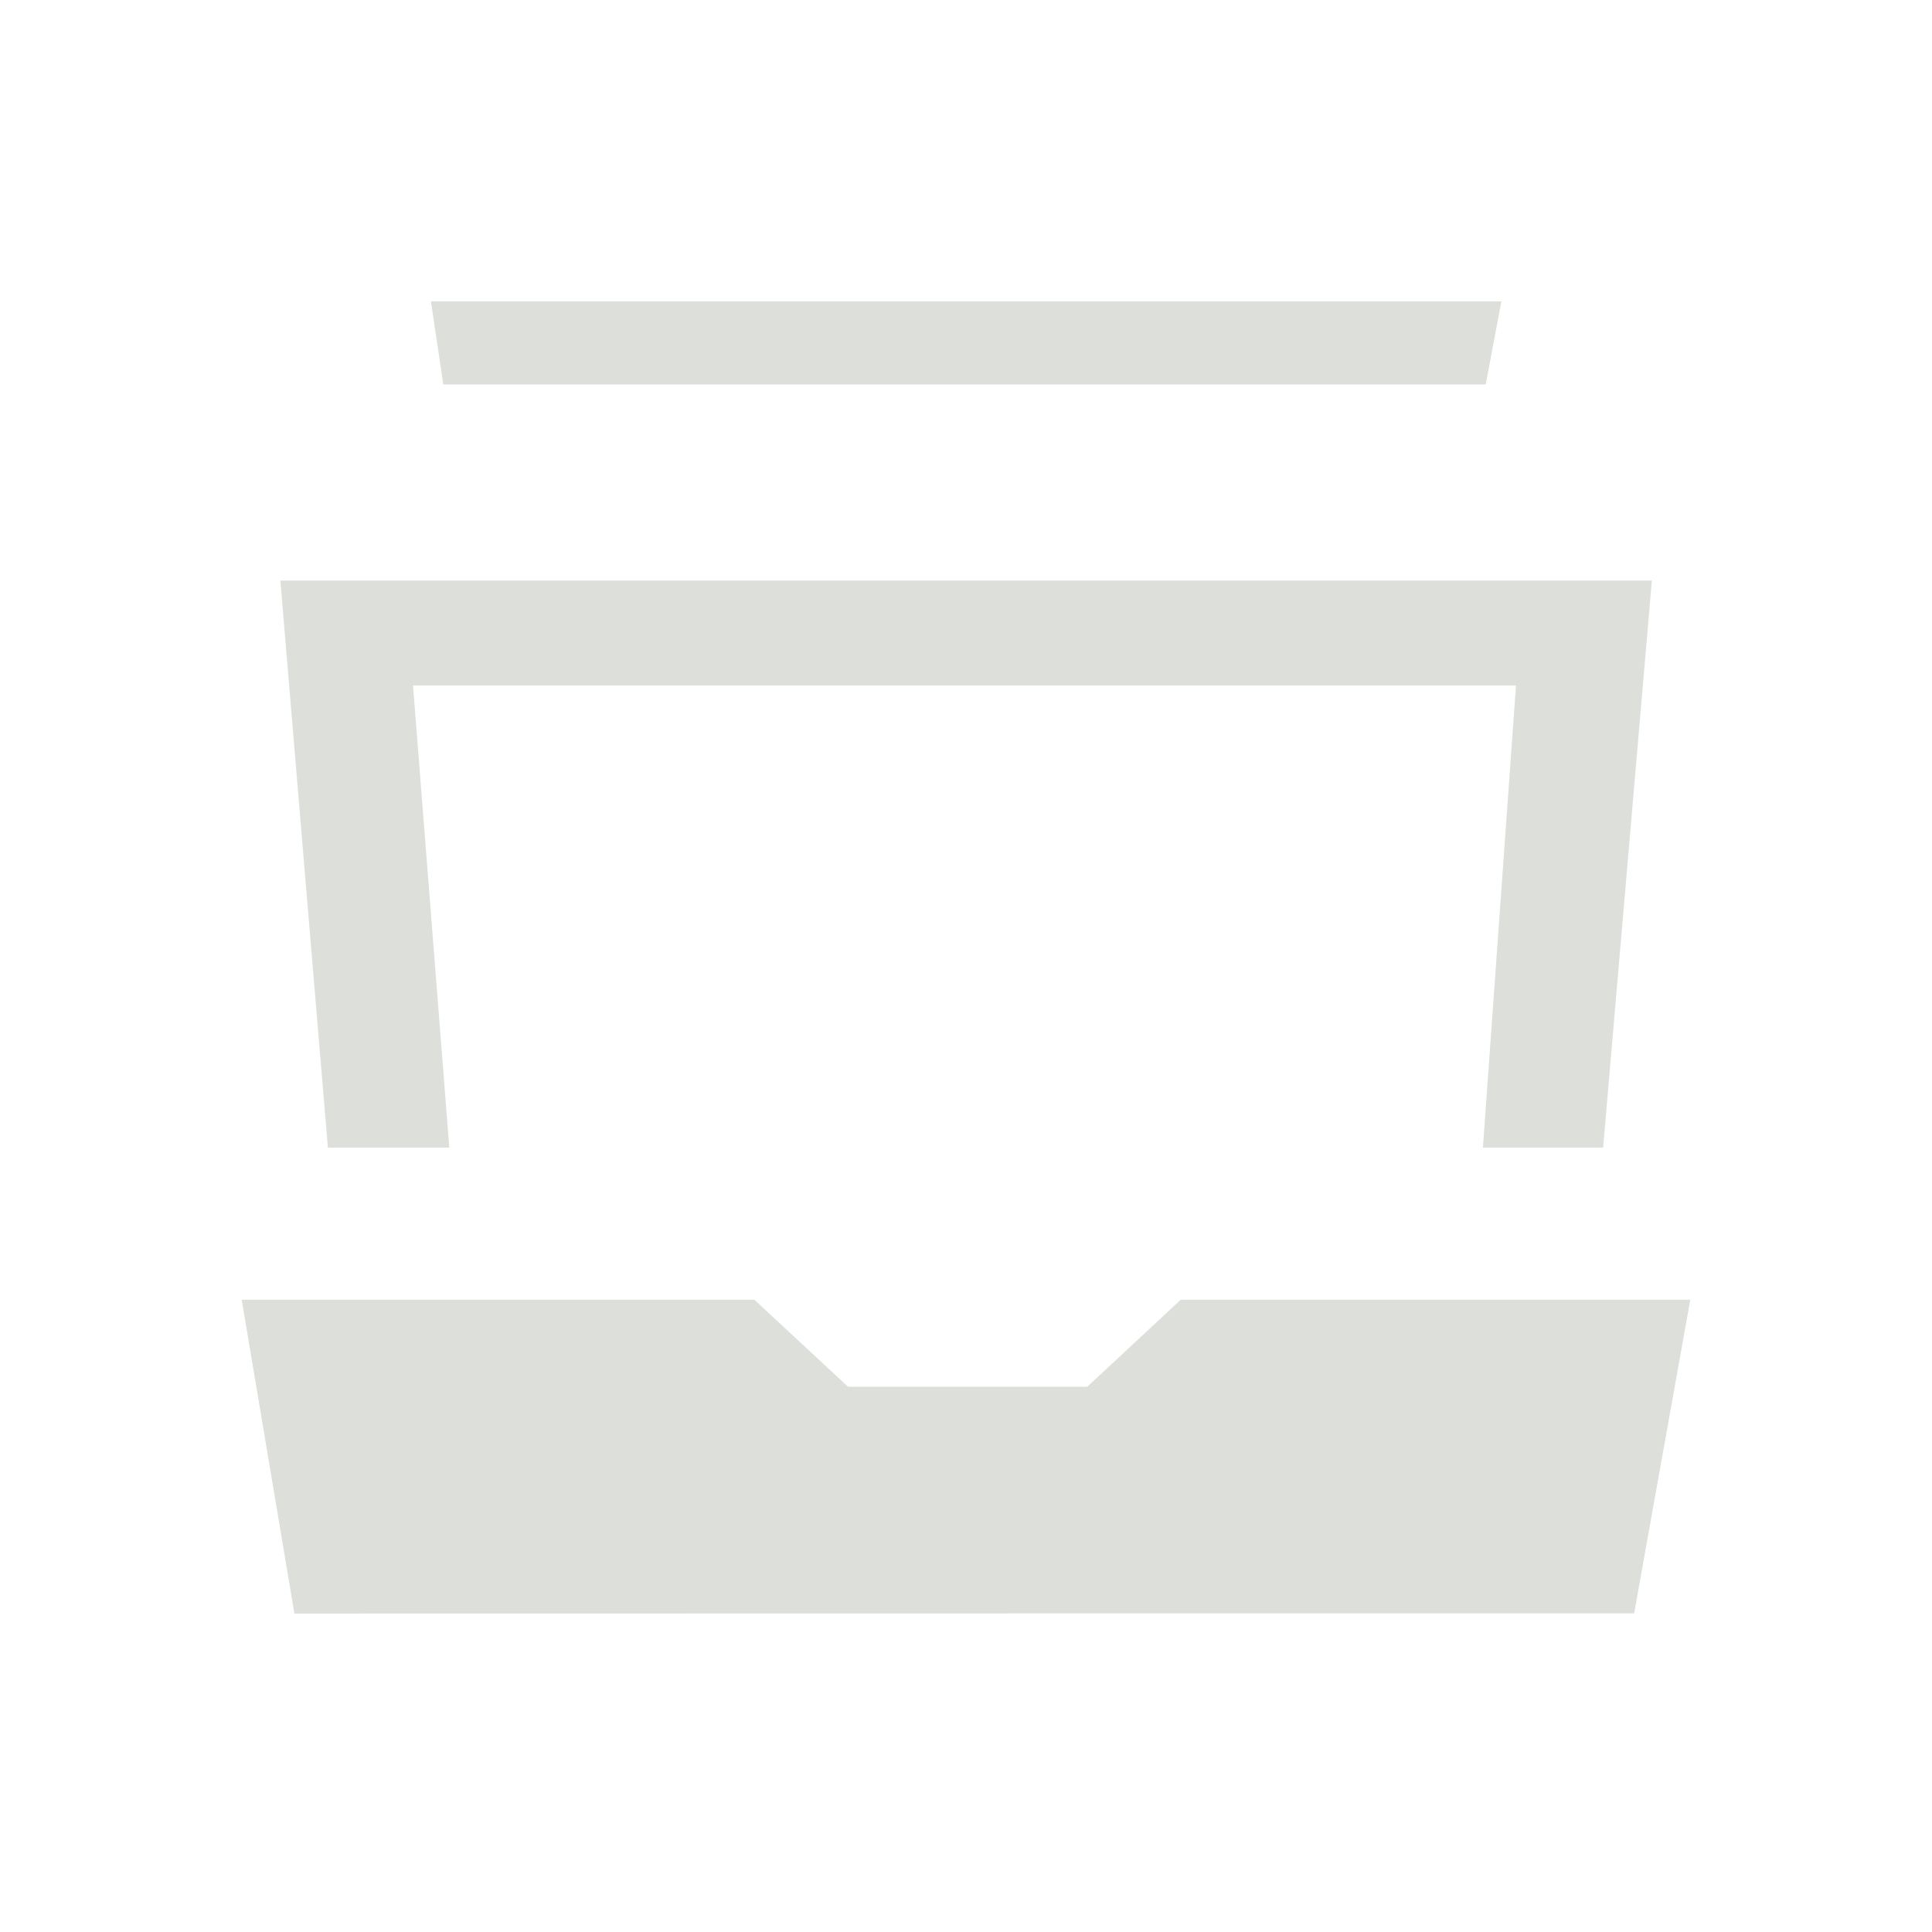 <?xml version="1.0" encoding="utf-8"?>
<!-- Generator: Adobe Illustrator 15.0.0, SVG Export Plug-In . SVG Version: 6.00 Build 0)  -->
<!DOCTYPE svg PUBLIC "-//W3C//DTD SVG 1.1//EN" "http://www.w3.org/Graphics/SVG/1.1/DTD/svg11.dtd">
<svg version="1.1" id="Layer_1" xmlns:x="http://ns.adobe.com/Extensibility/1.0/" xmlns:i="http://ns.adobe.com/AdobeIllustrator/10.0/" xmlns:graph="http://ns.adobe.com/Graphs/1.0/"
	 xmlns="http://www.w3.org/2000/svg" xmlns:xlink="http://www.w3.org/1999/xlink" x="0px" y="0px" width="18px" height="18px"
	 viewBox="0 0 18 18" enable-background="new 0 0 18 18" xml:space="preserve">
<rect display="none" fill="#414042" width="18" height="18"/>
<path id="picture-box-icon_2_" display="none" fill="#DDDFDB" d="M11,12.021l-0.87,0.812H7.9l-0.873-0.812H2.253H2.251l0.492,2.924
	l12.481-0.002l0.521-2.922h-0.002H11z M13.841,3.494H4.13L4.014,2.72h9.972L13.841,3.494z M3.054,10.604L2.612,5.321h12.777
	l-0.453,5.283h-1.121L14.123,6.3H3.847l0.338,4.306H3.054V10.604z"/>
<path id="usb_ldpi_1_" display="none" fill="#DDDFDB" d="M13.688,5.883h-1.559v1.402h0.375c0,0.001,0.014,0.347-0.001,1.13
	c-0.003,0.161-0.087,0.151-0.164,0.221l-2.98,0.968V5.503l1.661,0.002l-2.115-3.4l-2.01,3.4l1.587-0.002v5.575L5.756,9.686
	C5.614,9.616,5.592,9.456,5.592,9.25c0-0.237,0-0.339,0-0.38c0.384-0.143,0.659-0.51,0.659-0.944c0-0.557-0.452-1.009-1.009-1.009
	c-0.557,0-1.009,0.452-1.009,1.009c0,0.407,0.241,0.754,0.587,0.915v0.708c0,0.314,0.122,0.503,0.684,0.854
	c0.005,0.007,2.931,1.516,2.931,1.516c0.084,0.104,0.016,0.963,0.029,1.266c-0.509,0.213-0.973,0.715-0.973,1.303
	c0,0.779,0.633,1.412,1.413,1.412s1.413-0.633,1.413-1.412c0-0.588-0.444-1.094-0.958-1.31v-2.333
	c0.003-0.158,0.051-0.335,0.25-0.432c0,0,2.977-1.05,2.979-1.055c0.478-0.208,0.687-0.325,0.687-0.64v-1.43h0.41V5.883H13.688z"/>
<polygon display="none" fill="#DDDFDB" points="2.745,7.26 2.745,13.643 15.255,13.643 15.255,7.26 9,10.37 "/>
<polygon display="none" fill="#DDDFDB" points="2.745,4.357 2.745,5.543 9,8.653 15.255,5.543 15.255,4.357 "/>
<path id="bluetooth_ldpi_2_" display="none" fill="#DDDFDB" d="M12.791,6.37L8.283,2.24v5.291L6.097,5.414L5.209,6.301l2.714,2.602
	l-2.714,2.863l0.967,0.902l2.106-2.132v5.26l4.508-4.167L9.922,8.965L12.791,6.37z M9.514,5.07l1.412,1.313L9.514,7.696
	C9.514,7.696,9.514,5.126,9.514,5.07z M10.926,11.629l-1.412,1.312c0,0,0-2.568,0-2.625L10.926,11.629z"/>
<path id="you_x5F_tube_ldpi_1_" display="none" fill="#DDDFDB" d="M10.936,10.591c0.064,0.082,0.098,0.203,0.098,0.363v2.437
	c0,0.15-0.025,0.26-0.077,0.325c-0.097,0.127-0.306,0.121-0.448,0.05c-0.066-0.033-0.137-0.09-0.208-0.166v-2.94
	c0.062-0.063,0.12-0.113,0.183-0.146C10.633,10.436,10.831,10.452,10.936,10.591z M13.893,10.484c-0.326,0-0.393,0.229-0.393,0.553
	v0.479h0.775v-0.479C14.275,10.718,14.209,10.484,13.893,10.484z M15.986,13.773c0,1.08-0.875,1.957-1.957,1.957H3.971
	c-1.08,0-1.958-0.877-1.958-1.957V8.832c0-1.082,0.877-1.958,1.958-1.958h10.058c1.082,0,1.957,0.876,1.957,1.958V13.773
	L15.986,13.773z M5.041,9.027h1.022V8.099H3.029v0.928h1.023v5.471h0.989V9.027L5.041,9.027z M8.555,9.777H7.679v3.582
	c-0.108,0.136-0.345,0.354-0.516,0.354c-0.188,0-0.234-0.127-0.234-0.316V9.777H6.051v3.945c0,0.959,0.65,0.963,1.124,0.69
	c0.174-0.103,0.343-0.246,0.504-0.438v0.521h0.876V9.777z M11.936,10.9c0-0.642-0.213-1.186-0.854-1.186
	c-0.312,0-0.583,0.199-0.781,0.44V8.099H9.412v6.398h0.887v-0.362c0.245,0.307,0.514,0.424,0.833,0.424
	c0.584,0,0.804-0.453,0.804-1.039V10.9z M15.18,11.046c0-0.854-0.408-1.389-1.25-1.389c-0.791,0-1.332,0.569-1.332,1.389v2.119
	c0,0.851,0.428,1.46,1.266,1.46c0.928,0,1.316-0.551,1.316-1.46v-0.354h-0.902v0.328c0,0.41-0.021,0.659-0.395,0.659
	c-0.352,0-0.383-0.306-0.383-0.659v-0.891h1.68V11.046L15.18,11.046z"/>
<g id="story_x5F_maker_ldpi">
	<path id="picture-box-icon_9_" fill="#DDDFDA" d="M11.001,12.109L10.13,12.92H7.901l-0.873-0.811H2.254H2.252l0.491,2.924
		l12.482-0.002l0.523-2.922h-0.002H11.001z M13.842,3.582H4.13L4.015,2.808h9.973L13.842,3.582z M3.055,10.692L2.612,5.409H15.39
		l-0.454,5.283h-1.12l0.308-4.305H3.848l0.338,4.305H3.055z"/>
</g>
</svg>
